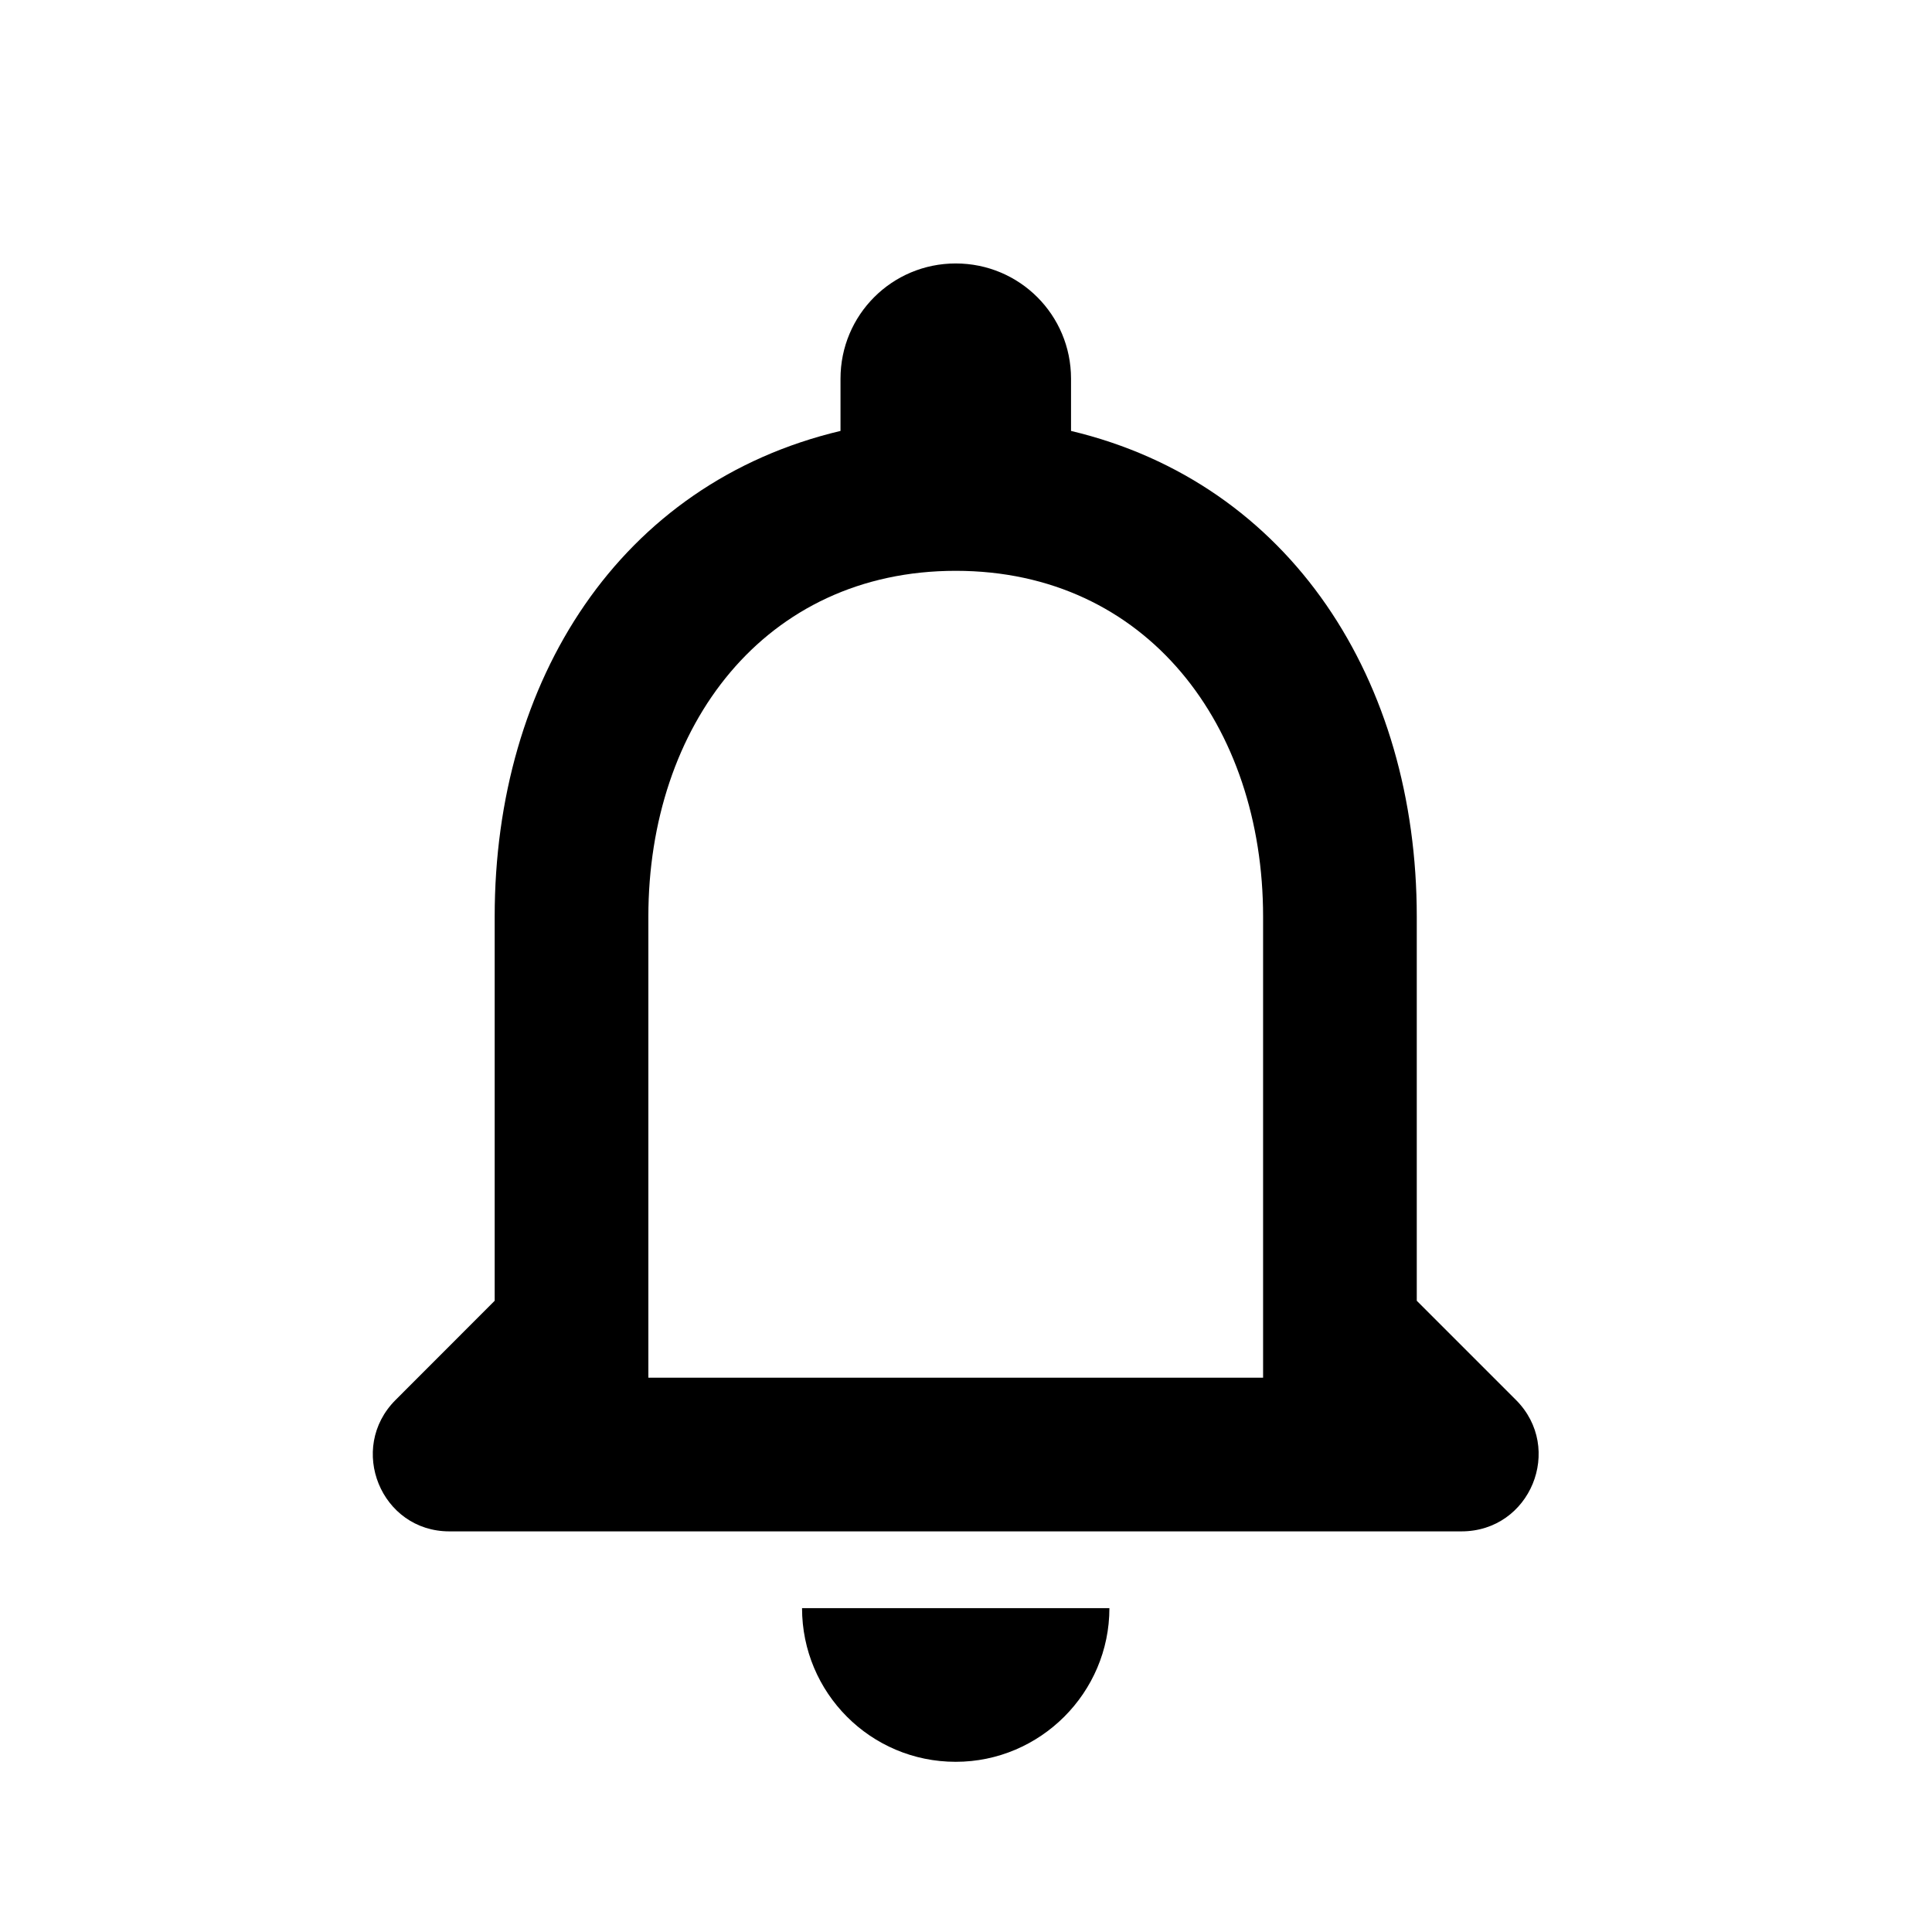 <svg width="22" height="22" viewBox="0 0 22 22" fill="none" xmlns="http://www.w3.org/2000/svg">
<g id="notifications-none">
<path id="Vector" d="M17.262 15.941L16.133 14.812V10.438C16.133 7.751 14.698 5.503 12.196 4.907V4.312C12.196 3.586 11.61 3 10.883 3C10.157 3 9.571 3.586 9.571 4.312V4.907C7.06 5.503 5.633 7.742 5.633 10.438V14.812L4.505 15.941C3.953 16.492 4.338 17.438 5.117 17.438H16.641C17.428 17.438 17.813 16.492 17.262 15.941ZM14.383 15.688H7.383V10.438C7.383 8.268 8.705 6.5 10.883 6.5C13.062 6.5 14.383 8.268 14.383 10.438V15.688ZM10.883 20.062C11.846 20.062 12.633 19.275 12.633 18.312H9.133C9.133 19.275 9.912 20.062 10.883 20.062Z" fill="currentColor"/>
</g>
</svg>
